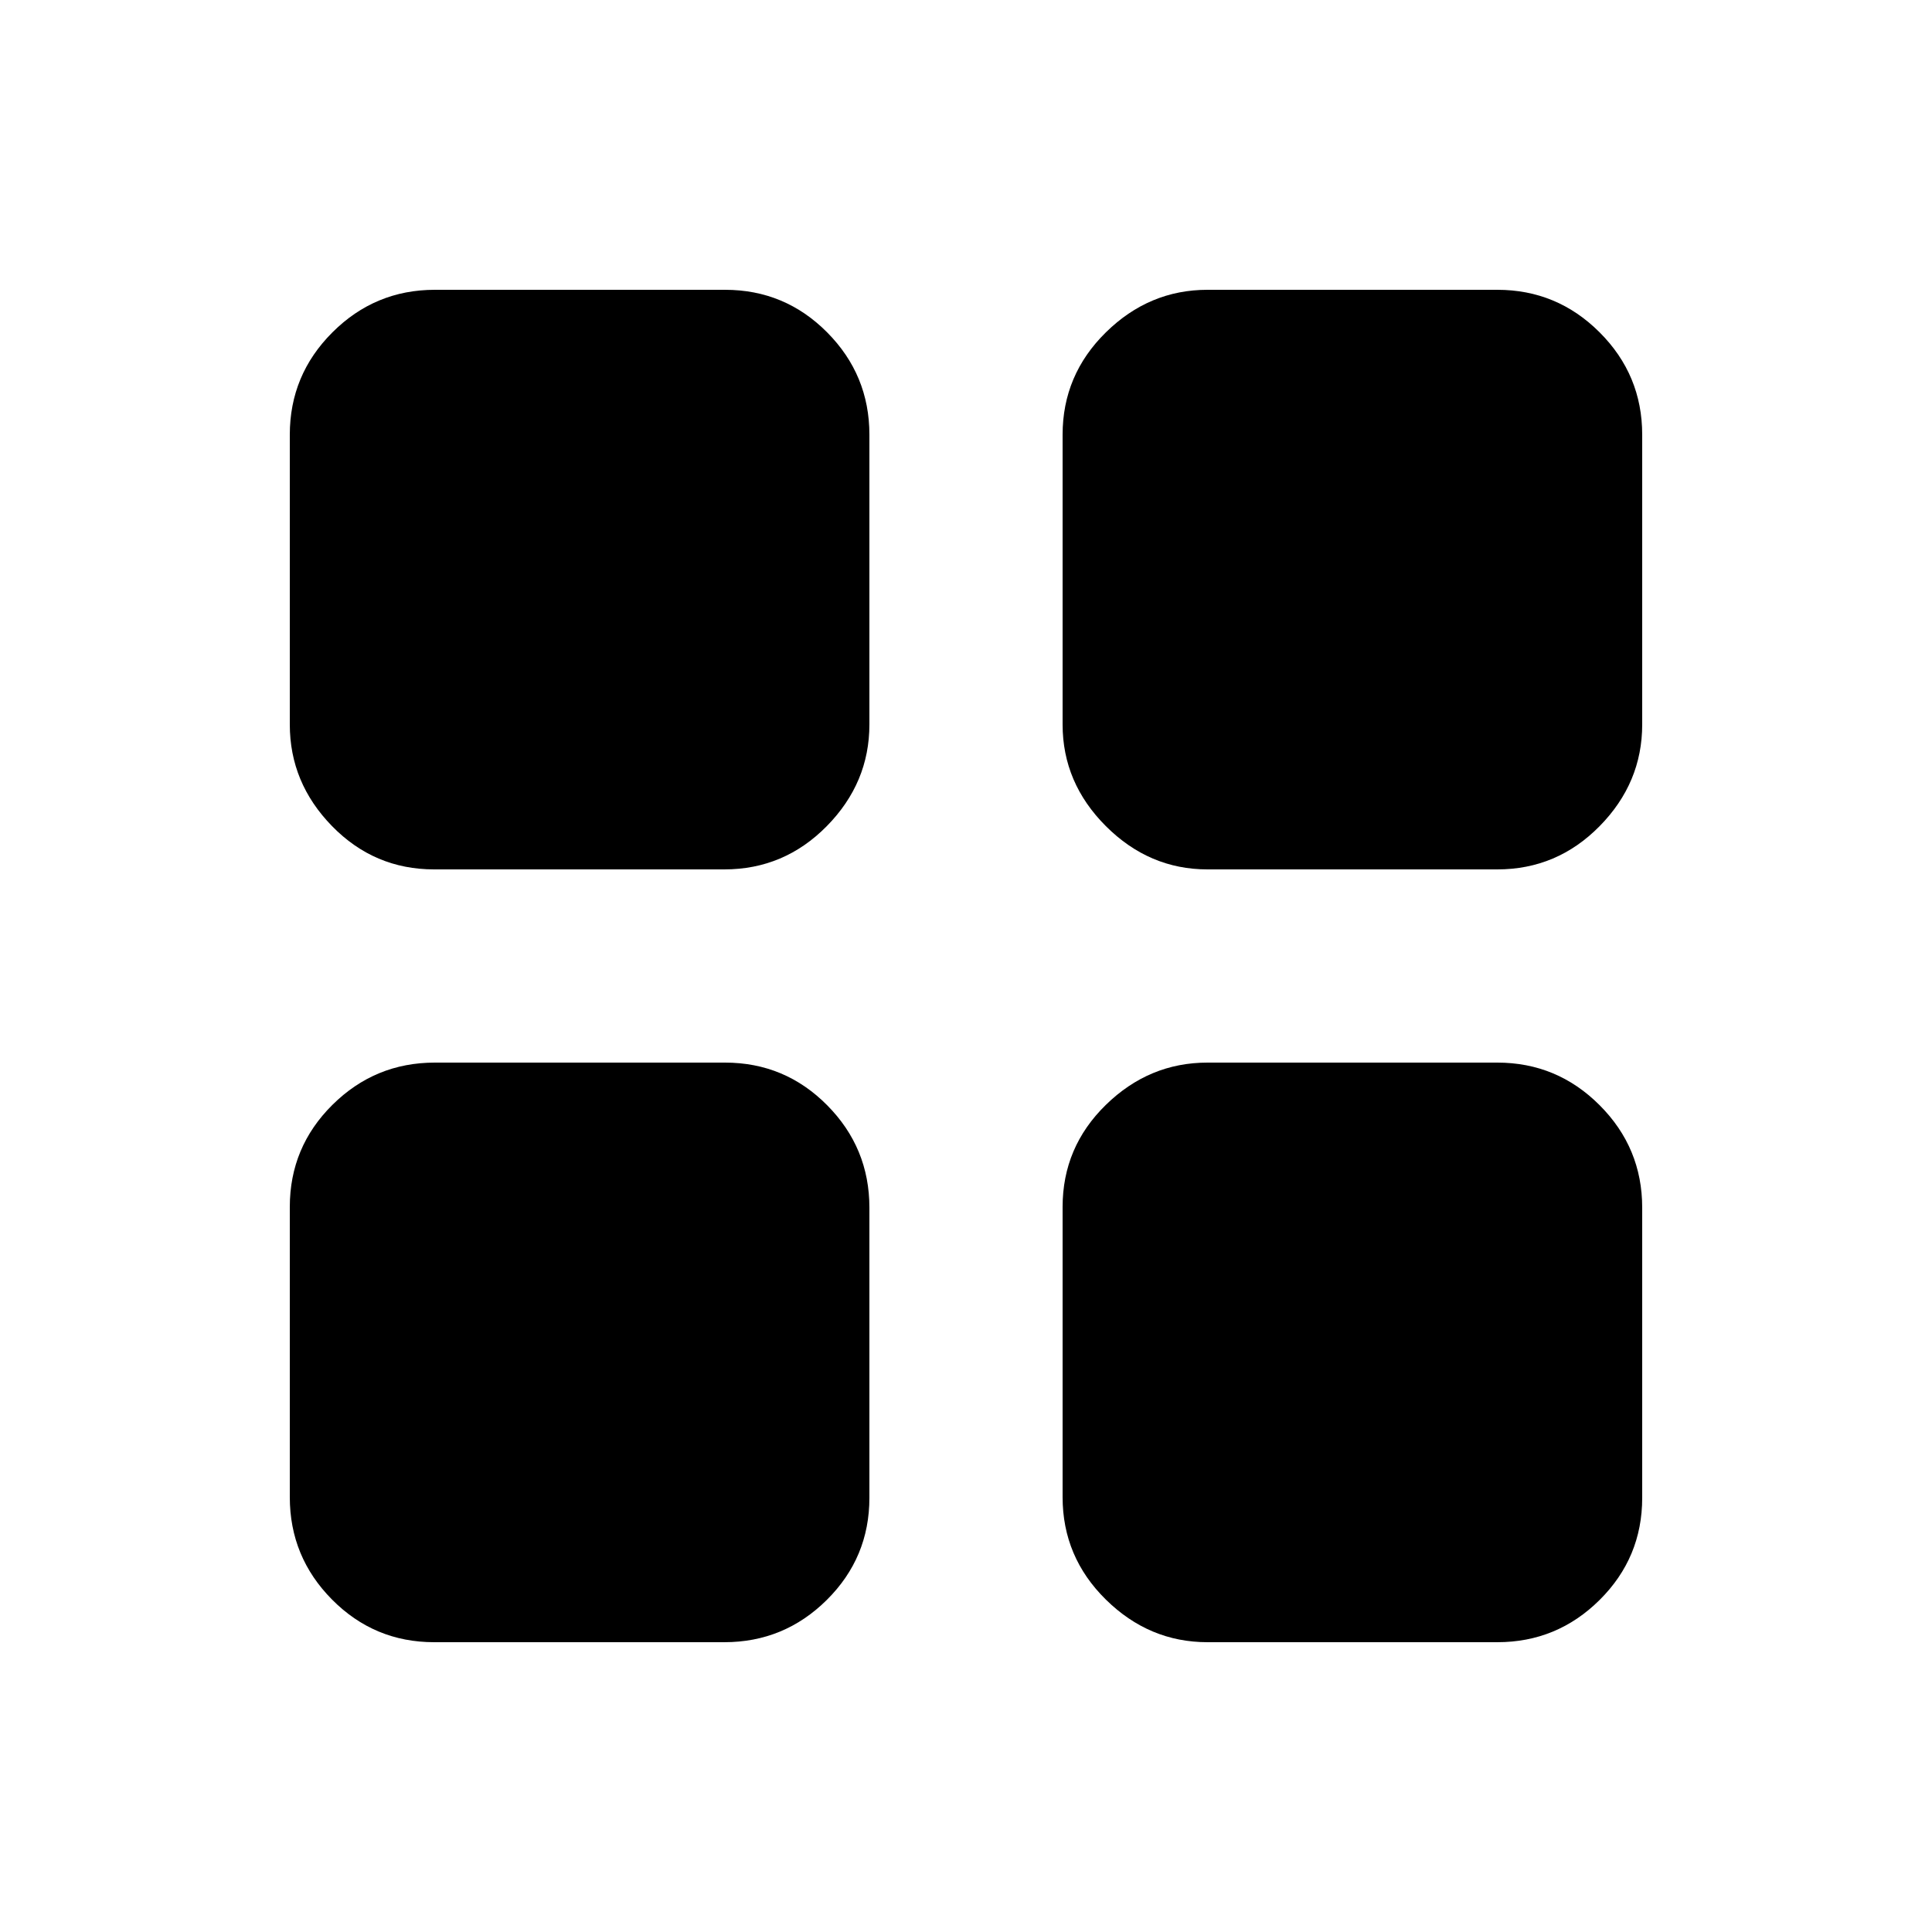 <svg xmlns="http://www.w3.org/2000/svg" height="20" viewBox="0 -960 960 960" width="20"><path d="M215.736-528Q186-528 165-549.5 144-571 144-600v-144q0-29.7 21.176-50.85Q186.352-816 216.088-816h144.176Q390-816 411-794.85q21 21.15 21 50.85v144q0 29-21.176 50.5T359.912-528H215.736Zm0 384Q186-144 165-165.176q-21-21.176-21-50.912v-144.176Q144-390 165.176-411q21.176-21 50.912-21h144.176Q390-432 411-410.824q21 21.176 21 50.912v144.176Q432-186 410.824-165q-21.176 21-50.912 21H215.736ZM600-528q-29 0-50.5-21.5T528-600v-144q0-29.7 21.5-50.85Q571-816 600-816h144q29.7 0 50.85 21.15Q816-773.7 816-744v144q0 29-21.15 50.5T744-528H600Zm0 384q-29 0-50.5-21.176T528-216.088v-144.176Q528-390 549.5-411q21.5-21 50.5-21h144q29.7 0 50.85 21.176Q816-389.648 816-359.912v144.176Q816-186 794.85-165 773.7-144 744-144H600Z"/></svg>